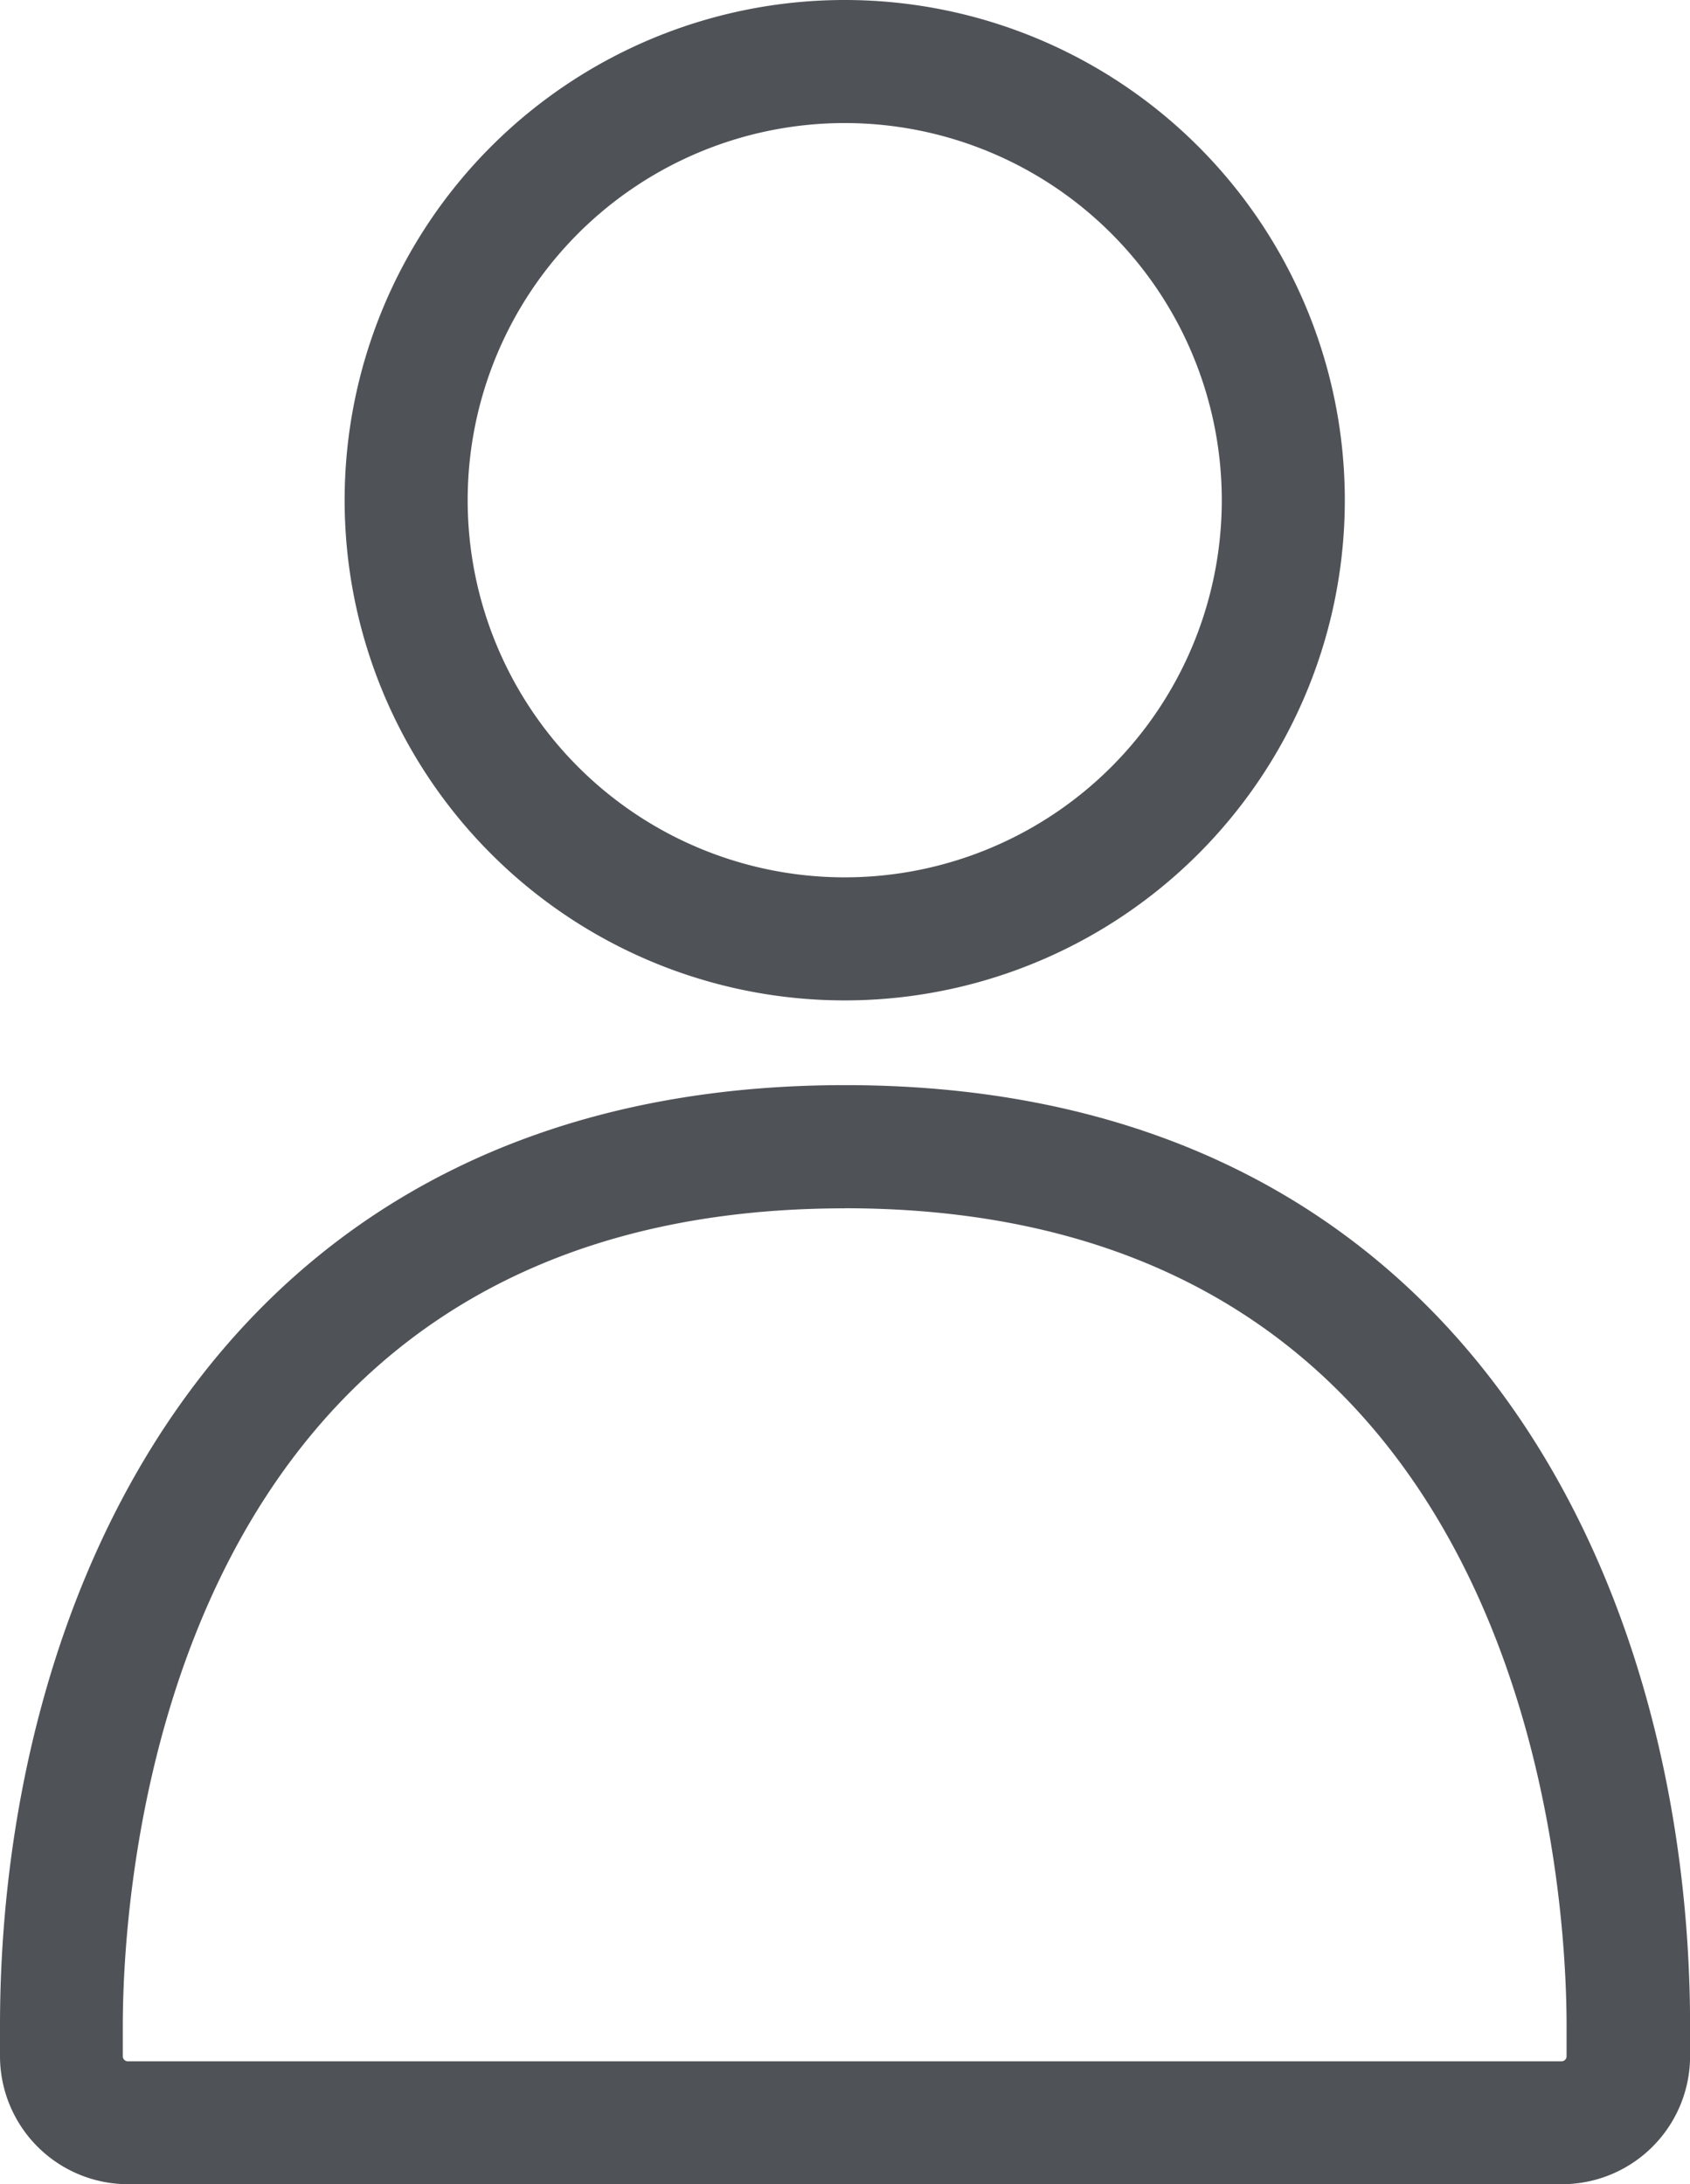 <svg xmlns="http://www.w3.org/2000/svg" width="21.429" height="27.688" viewBox="0 0 21.429 27.688">
  <g id="users" transform="translate(-0.004 0.004)">
    <g id="Grupo_24" data-name="Grupo 24" transform="translate(4.374 -0.004)">
      <path id="Caminho_372" data-name="Caminho 372" d="M135.309,232.044a6.341,6.341,0,1,1,6.341-6.341A6.341,6.341,0,0,1,135.309,232.044Zm0-11.122a4.781,4.781,0,1,0,4.781,4.781,4.781,4.781,0,0,0-4.781-4.781Z" transform="translate(-128.968 -219.362)" fill="#4f5257"/>
    </g>
    <g id="Grupo_25" data-name="Grupo 25" transform="translate(0.004 13.753)">
      <path id="Caminho_373" data-name="Caminho 373" d="M140.365,259.743H122.186a1.625,1.625,0,0,1-1.624-1.624v-.385c0-5.5,2.806-11.924,10.715-11.924s10.715,6.423,10.715,11.924v.385a1.625,1.625,0,0,1-1.627,1.624Zm-9.091-12.371c-8.713,0-9.155,8.633-9.155,10.364v.385a.064.064,0,0,0,.064.064h18.179a.064.064,0,0,0,.064-.064v-.385c0-1.731-.438-10.365-9.151-10.365Z" transform="translate(-120.562 -245.811)" fill="#4f5257"/>
    </g>
  </g>
</svg>
